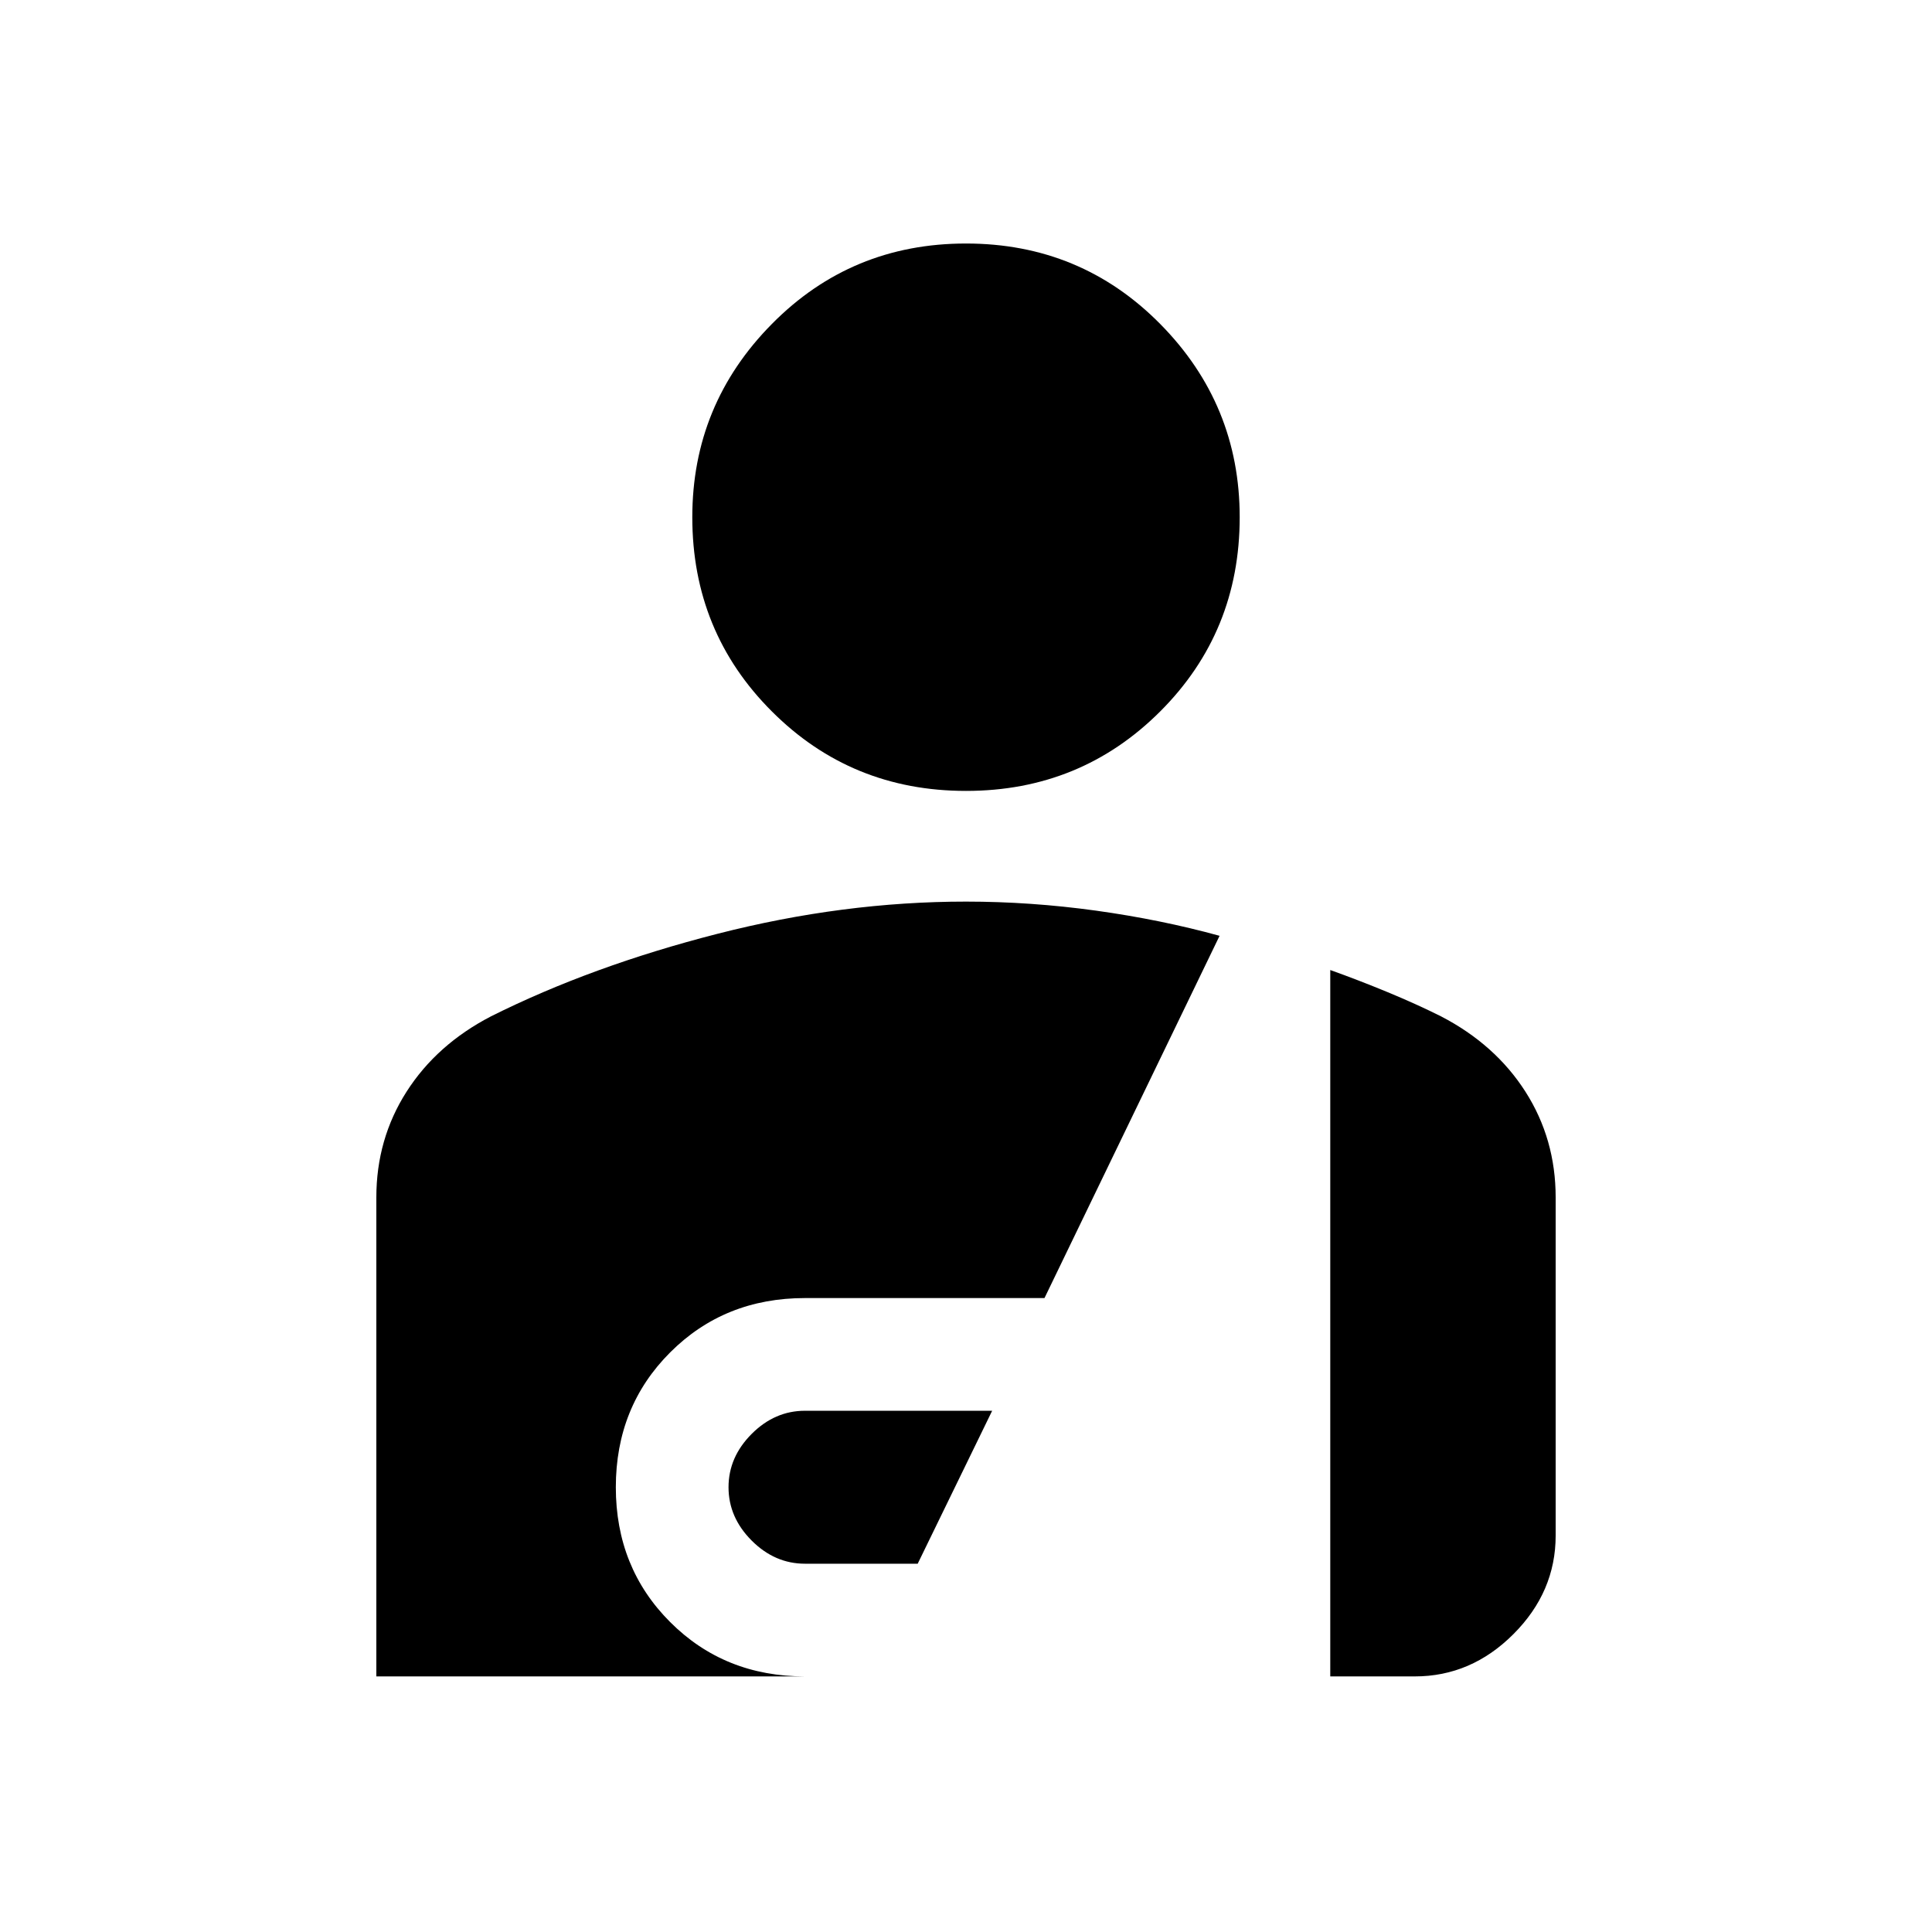 <svg xmlns="http://www.w3.org/2000/svg" height="24" width="24"><path d="M12 9.825Q10.575 9.825 9.588 8.837Q8.6 7.85 8.6 6.425Q8.6 5.025 9.588 4.025Q10.575 3.025 12 3.025Q13.425 3.025 14.413 4.025Q15.4 5.025 15.4 6.425Q15.4 7.85 14.413 8.837Q13.425 9.825 12 9.825ZM10 19.425Q9.625 19.425 9.338 19.138Q9.05 18.85 9.05 18.475Q9.05 18.1 9.338 17.812Q9.625 17.525 10 17.525H12.325L11.4 19.425ZM4.675 20.825V14.875Q4.675 14.15 5.05 13.562Q5.425 12.975 6.1 12.625Q7.35 12 8.913 11.6Q10.475 11.2 12 11.2Q12.8 11.2 13.613 11.312Q14.425 11.425 15.15 11.625L12.975 16.125H10Q9 16.125 8.325 16.8Q7.65 17.475 7.65 18.475Q7.65 19.475 8.325 20.15Q9 20.825 10 20.825ZM16.525 20.825V12.05Q16.875 12.175 17.238 12.325Q17.6 12.475 17.9 12.625Q18.575 12.975 18.95 13.562Q19.325 14.15 19.325 14.875V19.075Q19.325 19.775 18.8 20.3Q18.275 20.825 17.575 20.825Z"/></svg>